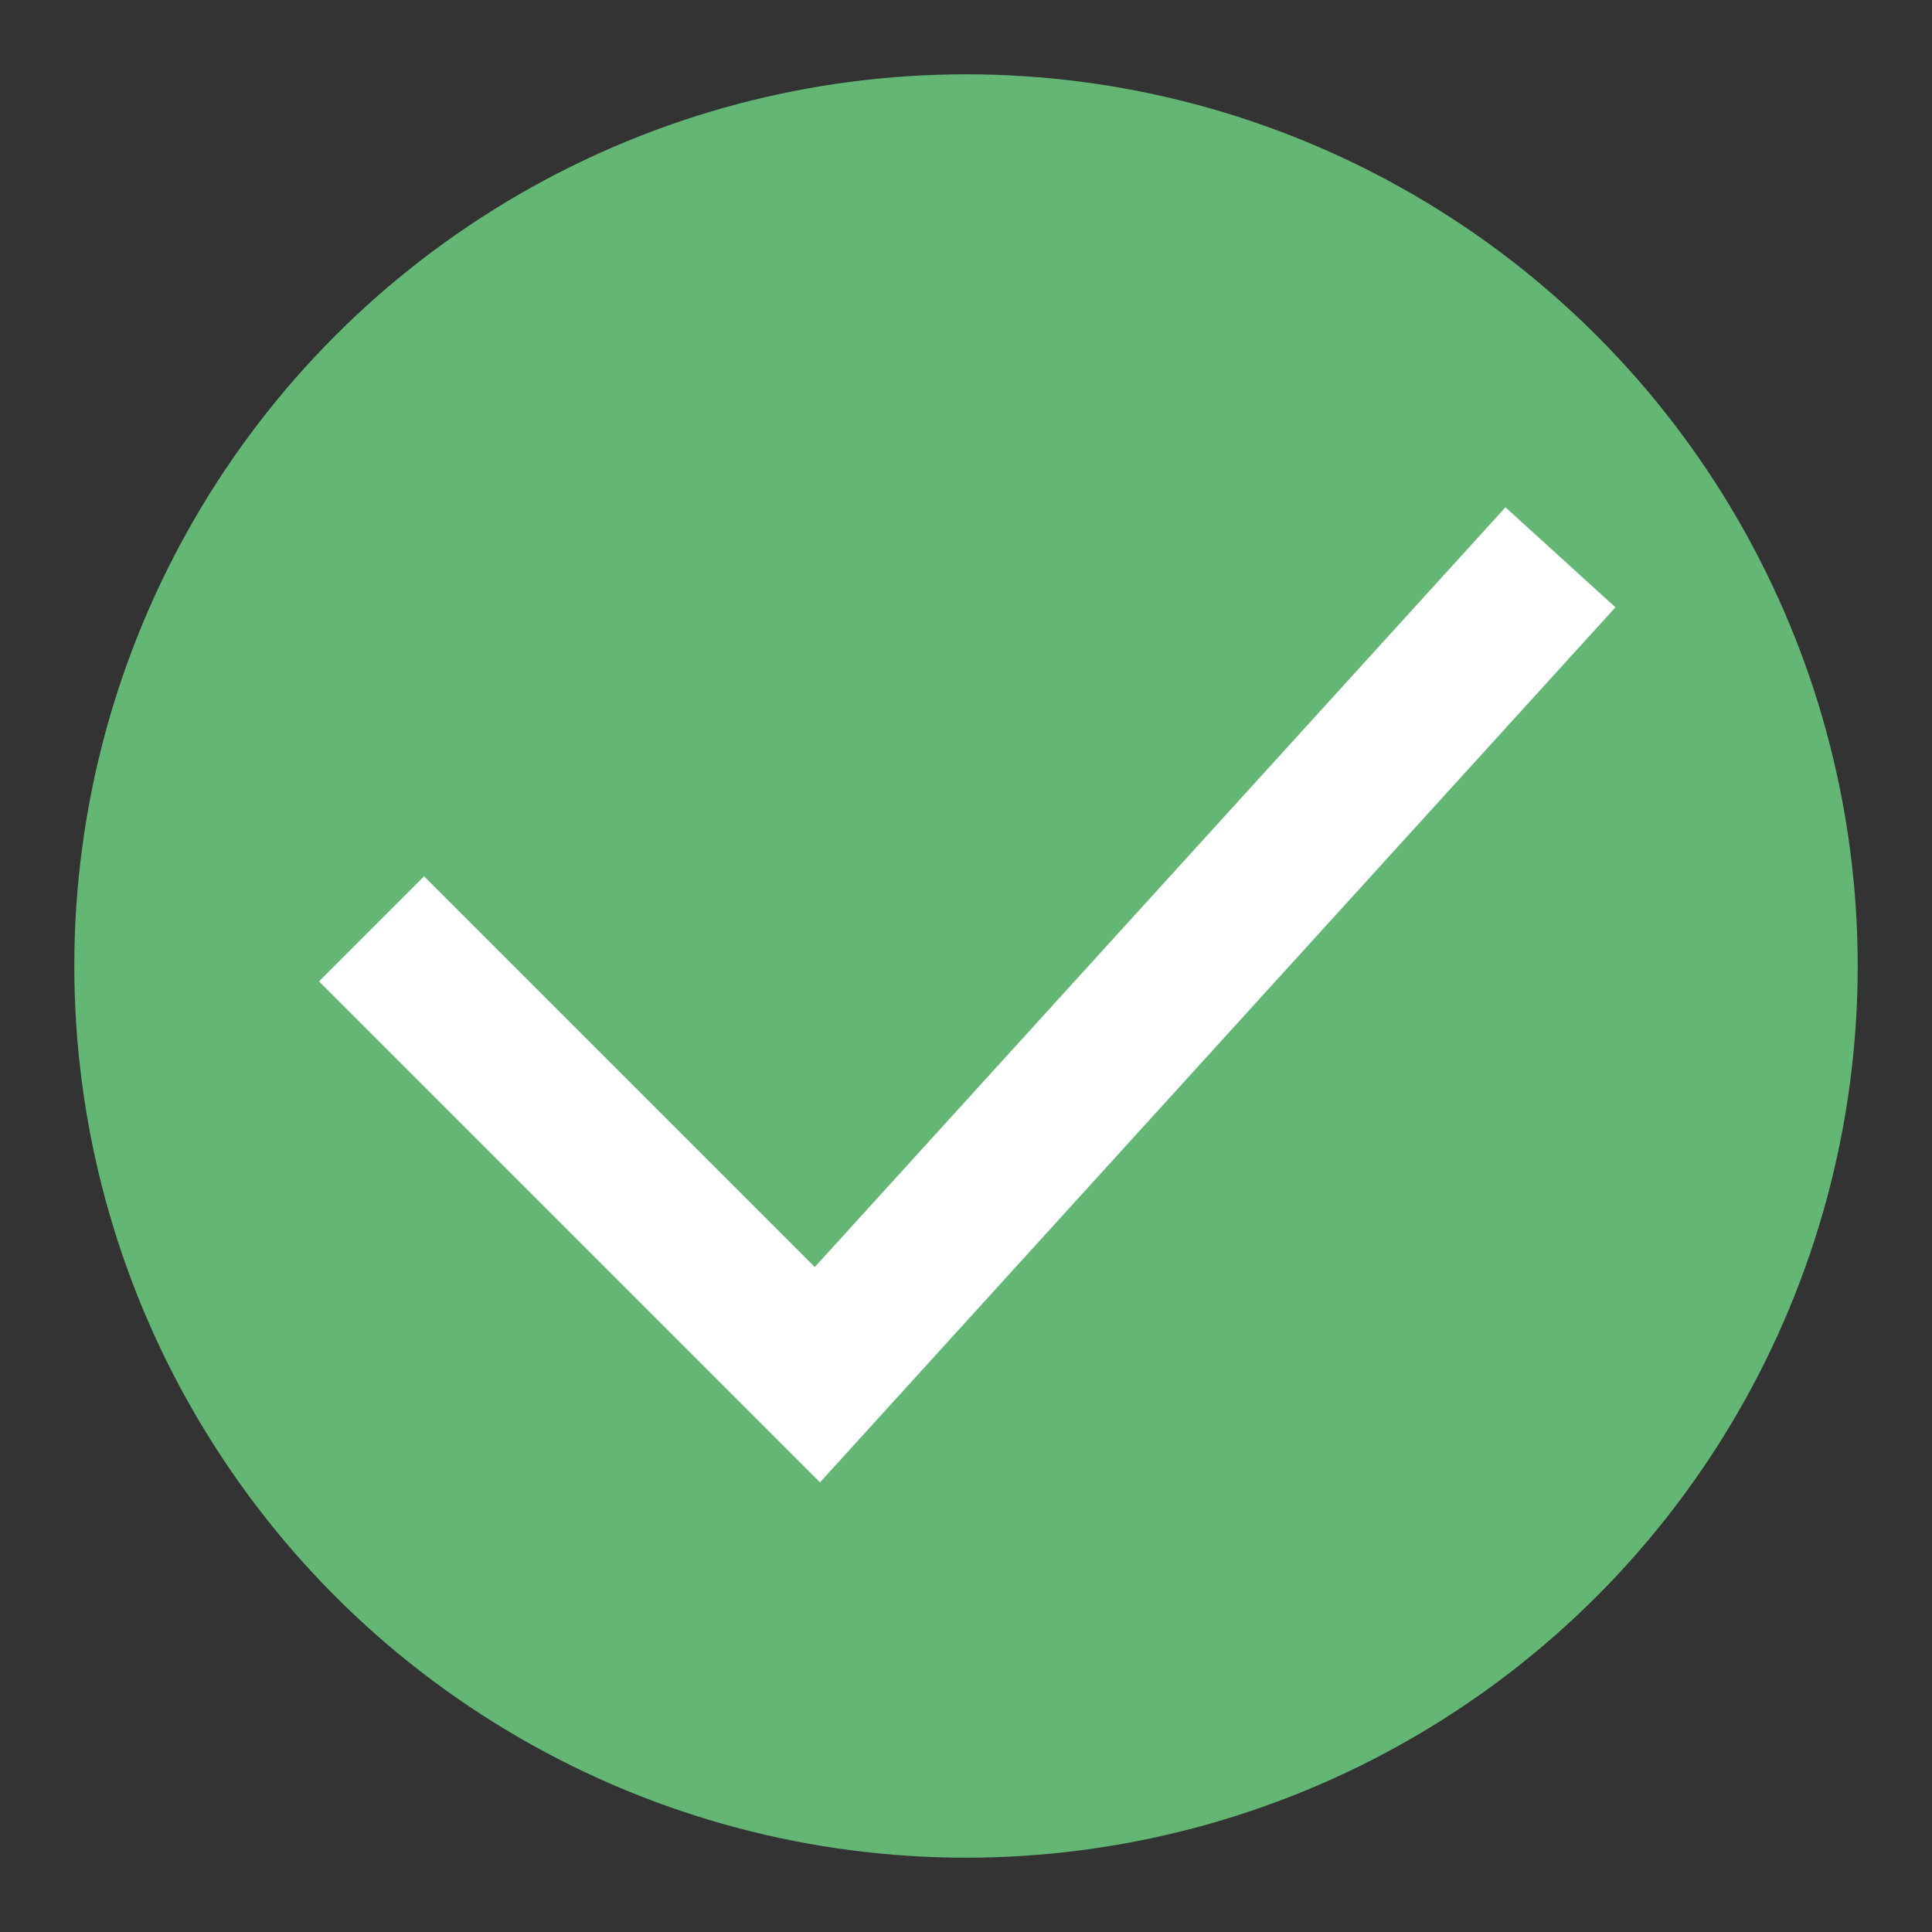 <svg xmlns="http://www.w3.org/2000/svg" width="26" height="26" viewBox="0 0 26 26"><rect x="0" y="0" width="26" height="26" fill="#333333" stroke="none"/><circle fill="#64B675" cx="13" cy="13" r="12"/><path fill="#fff" d="M11.035 19.949l-6.742-6.742 1.414-1.414 5.258 5.258 9.295-10.224 1.48 1.346-10.705 11.776z"/></svg>
